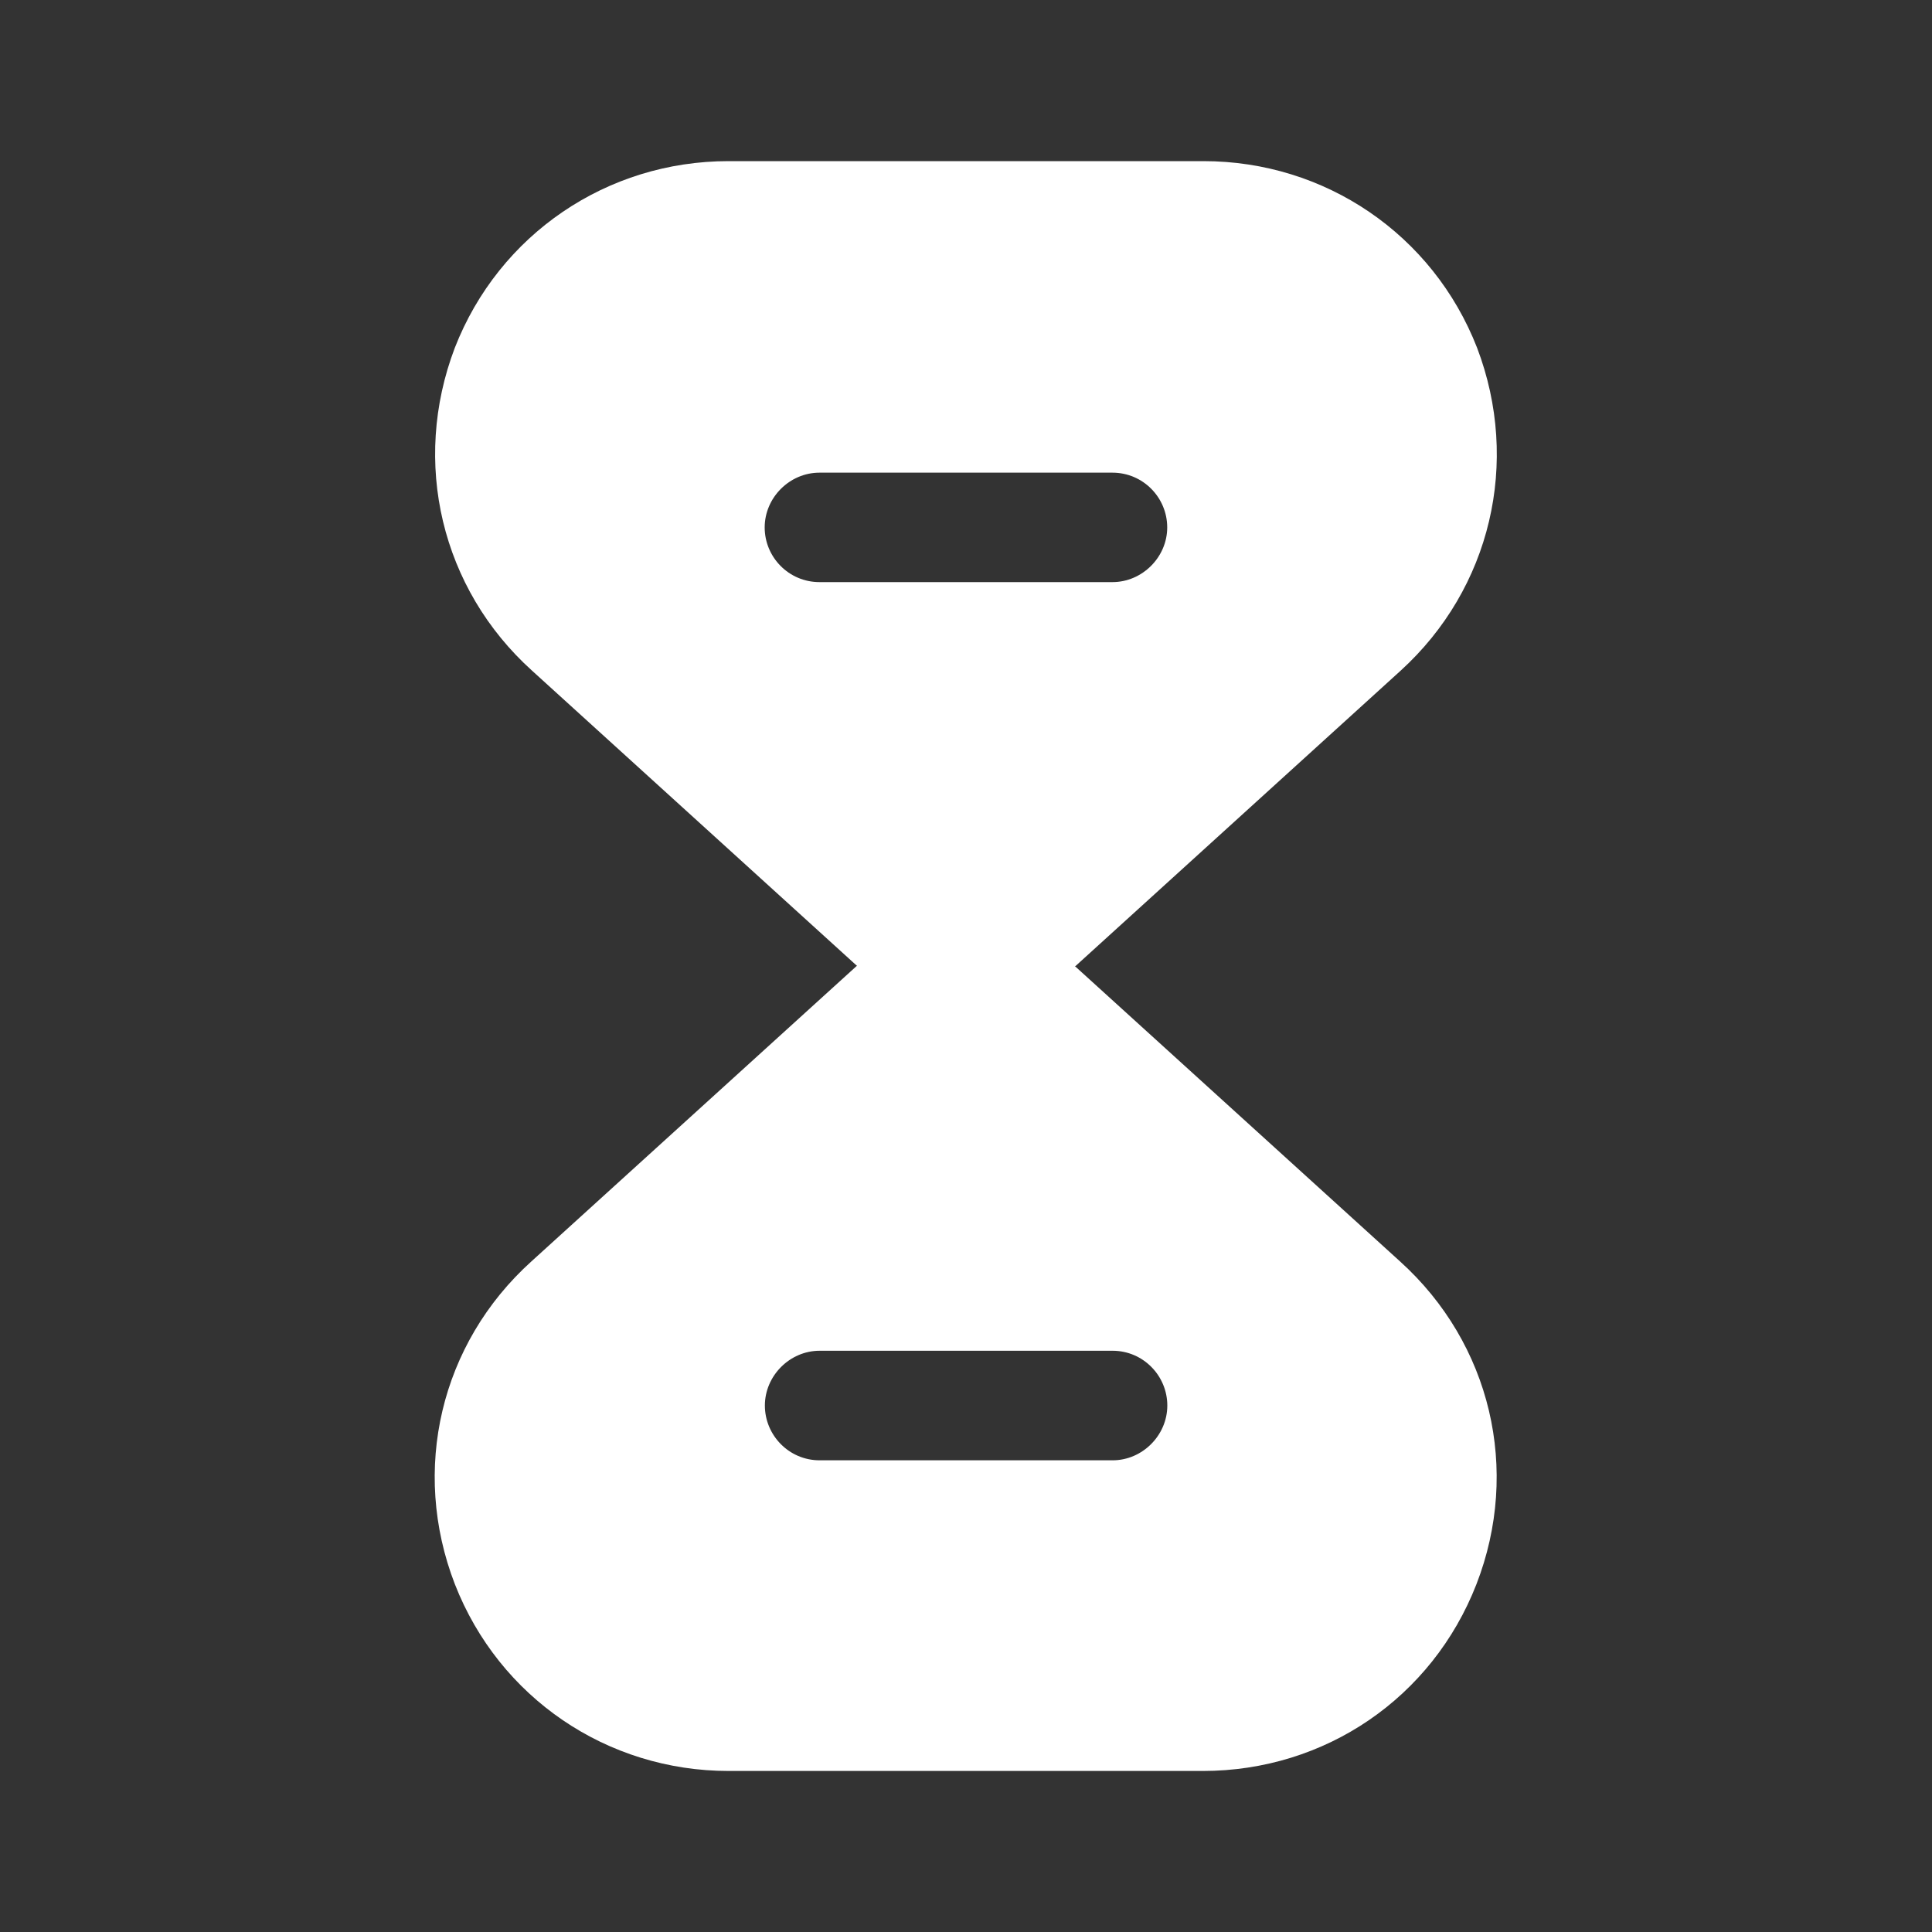 <svg width="20" height="20" viewBox="0 0 20 20" fill="none" xmlns="http://www.w3.org/2000/svg">
<rect x="0" y="0" width="20" height="20" fill="#333333" stroke="none"/>
<path d="M14.493 13.058L11.126 10H8.868L5.501 13.058C4.559 13.908 4.251 15.217 4.709 16.4C5.168 17.575 6.284 18.333 7.543 18.333H12.451C13.718 18.333 14.826 17.575 15.284 16.4C15.743 15.217 15.434 13.908 14.493 13.058ZM11.518 15.117H8.484C8.168 15.117 7.918 14.858 7.918 14.55C7.918 14.242 8.176 13.983 8.484 13.983H11.518C11.834 13.983 12.084 14.242 12.084 14.55C12.084 14.858 11.826 15.117 11.518 15.117Z" fill="white"/>
<path d="M15.291 3.601C14.833 2.426 13.716 1.668 12.458 1.668H7.541C6.283 1.668 5.166 2.426 4.708 3.601C4.258 4.785 4.566 6.093 5.508 6.943L8.874 10.001H11.133L14.499 6.943C15.433 6.093 15.741 4.785 15.291 3.601ZM11.516 6.026H8.483C8.166 6.026 7.916 5.768 7.916 5.46C7.916 5.151 8.174 4.893 8.483 4.893H11.516C11.833 4.893 12.083 5.151 12.083 5.46C12.083 5.768 11.824 6.026 11.516 6.026Z" fill="white"/>
</svg>
